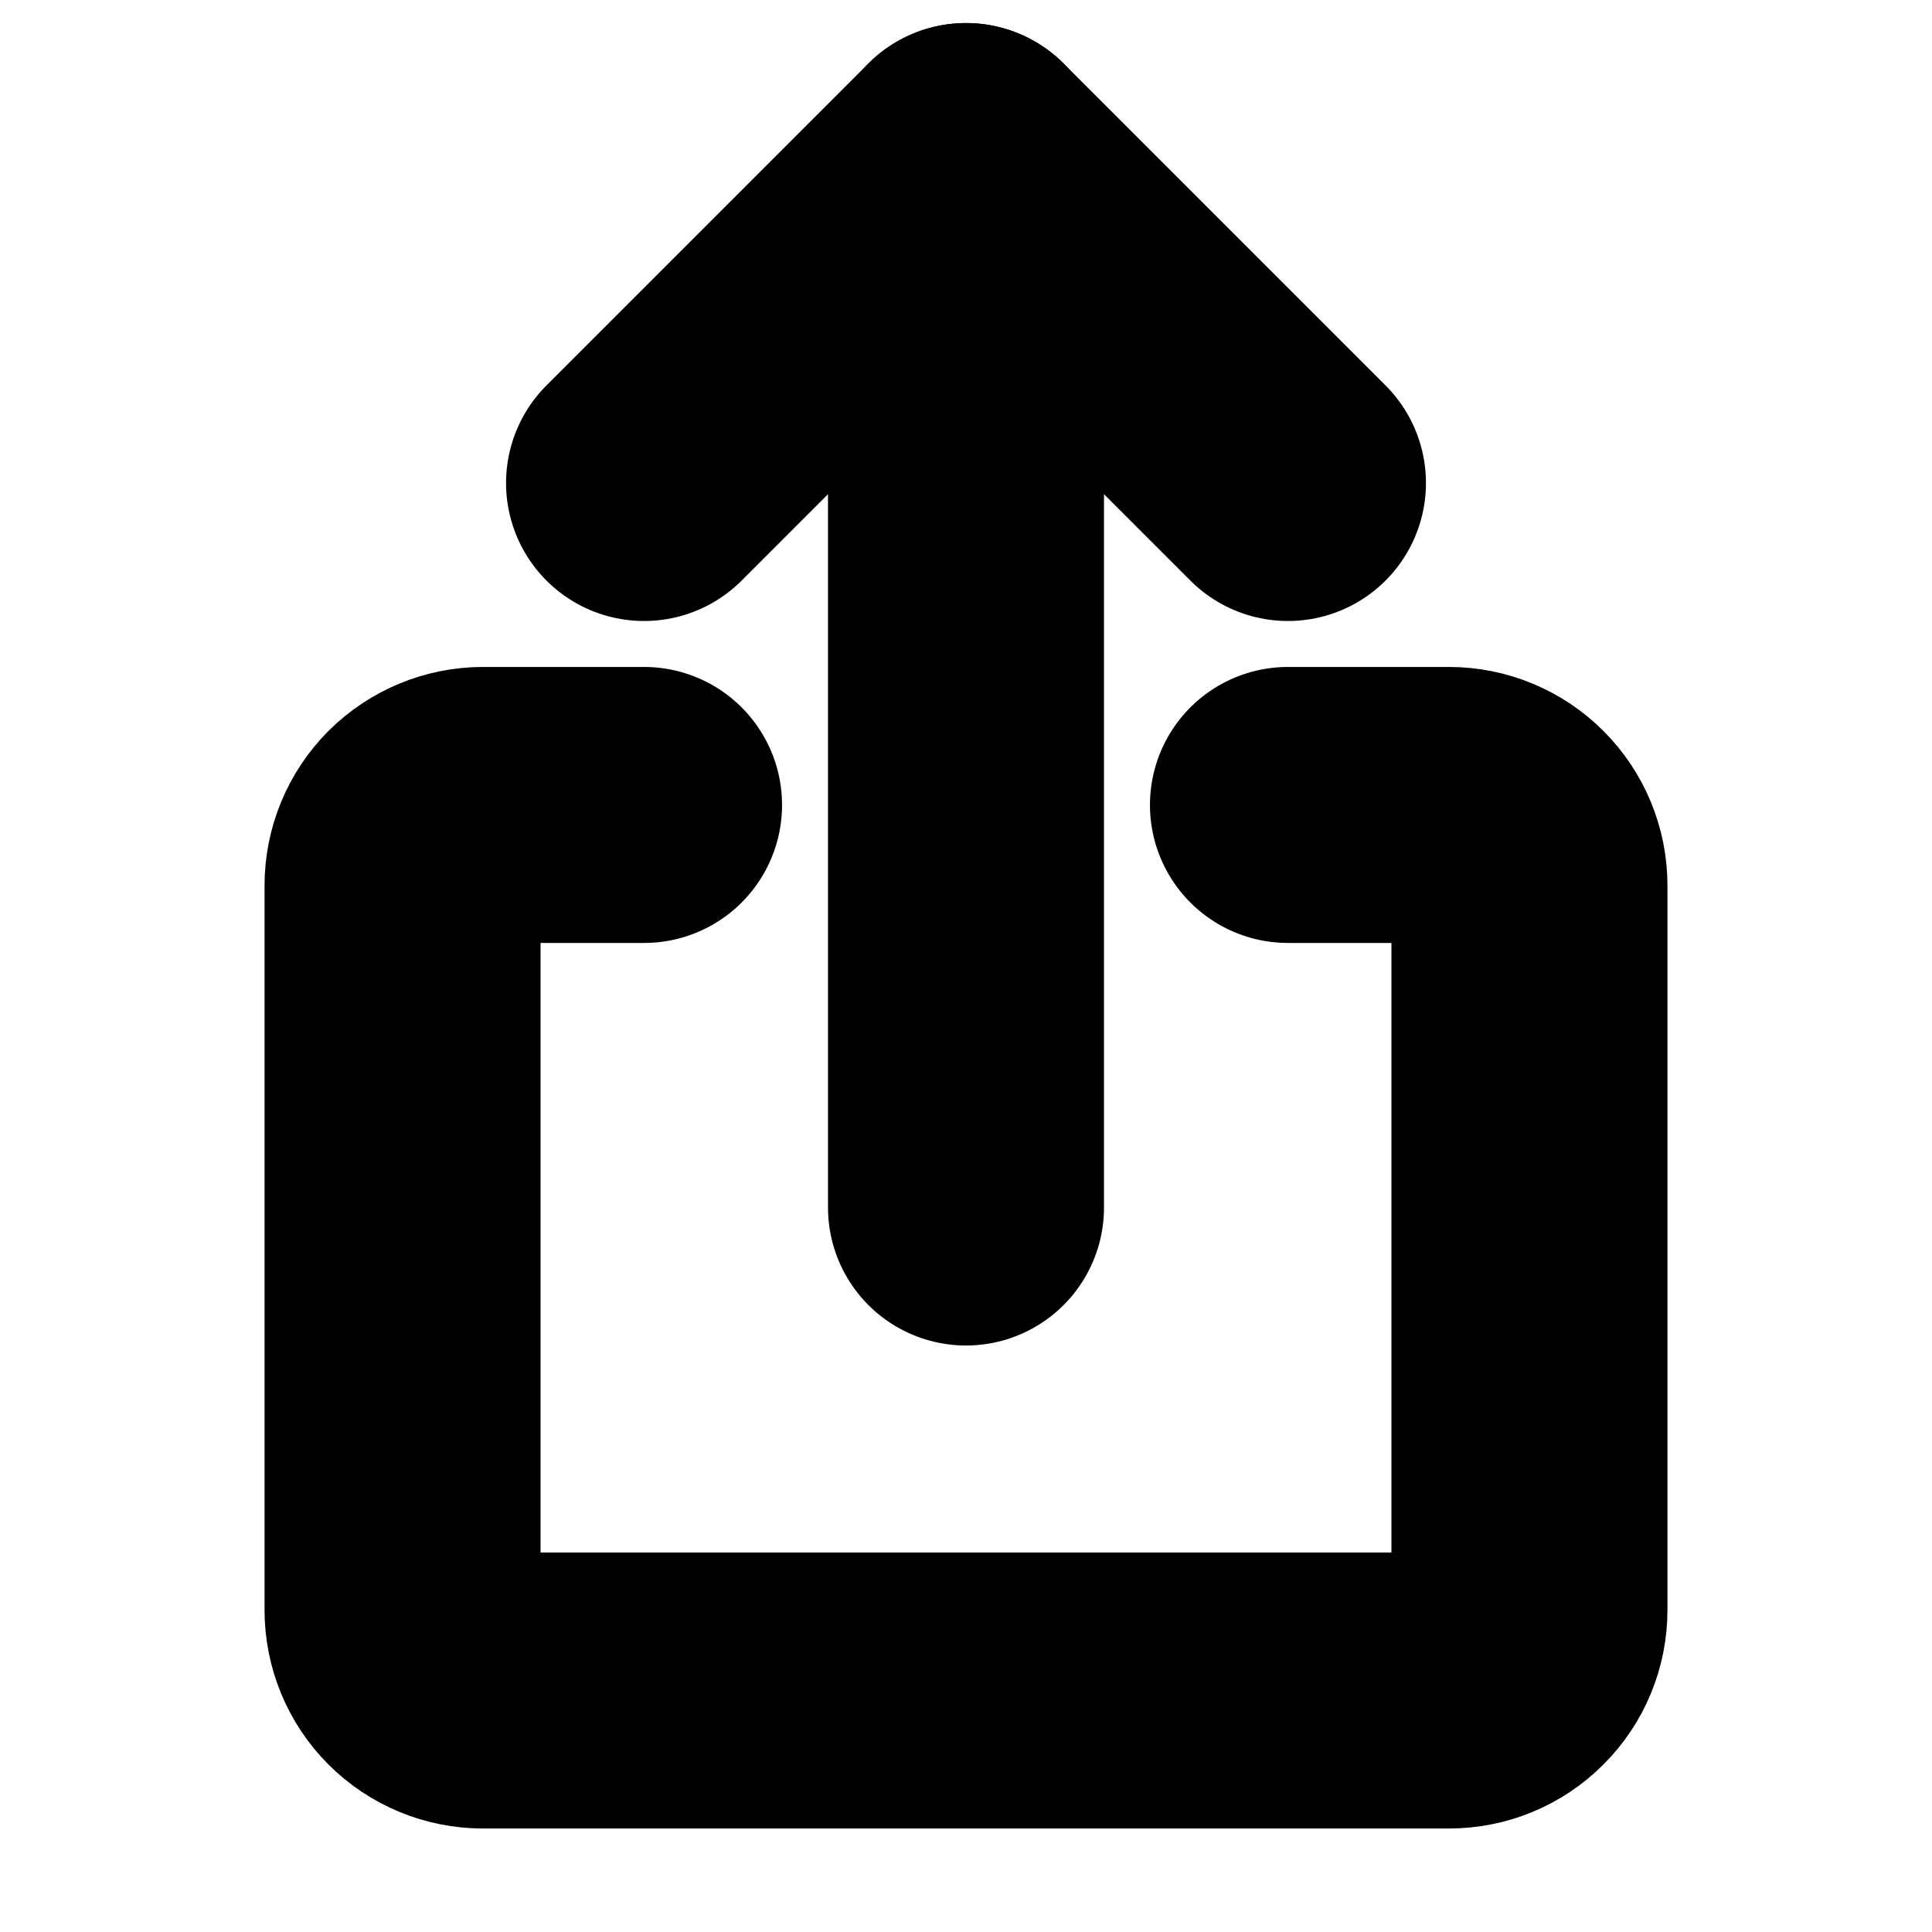 <svg width="14" height="14" viewBox="0 0 14 14" fill="none" xmlns="http://www.w3.org/2000/svg">
<path d="M4.667 3.5L7 1.167L9.333 3.5" stroke="black" stroke-width="2" stroke-linecap="round" stroke-linejoin="round"/>
<path d="M9.333 5.833H10.5C10.655 5.833 10.803 5.895 10.912 6.004C11.022 6.114 11.083 6.262 11.083 6.417V11.667C11.083 11.821 11.022 11.97 10.912 12.079C10.803 12.189 10.655 12.25 10.5 12.25H3.5C3.345 12.25 3.197 12.189 3.087 12.079C2.978 11.97 2.917 11.821 2.917 11.667V6.417C2.917 6.262 2.978 6.114 3.087 6.004C3.197 5.895 3.345 5.833 3.5 5.833H4.667" stroke="black" stroke-width="2" stroke-linecap="round" stroke-linejoin="round"/>
<path d="M7 1.167V8.75" stroke="black" stroke-width="2" stroke-linecap="round" stroke-linejoin="round"/>
</svg>
